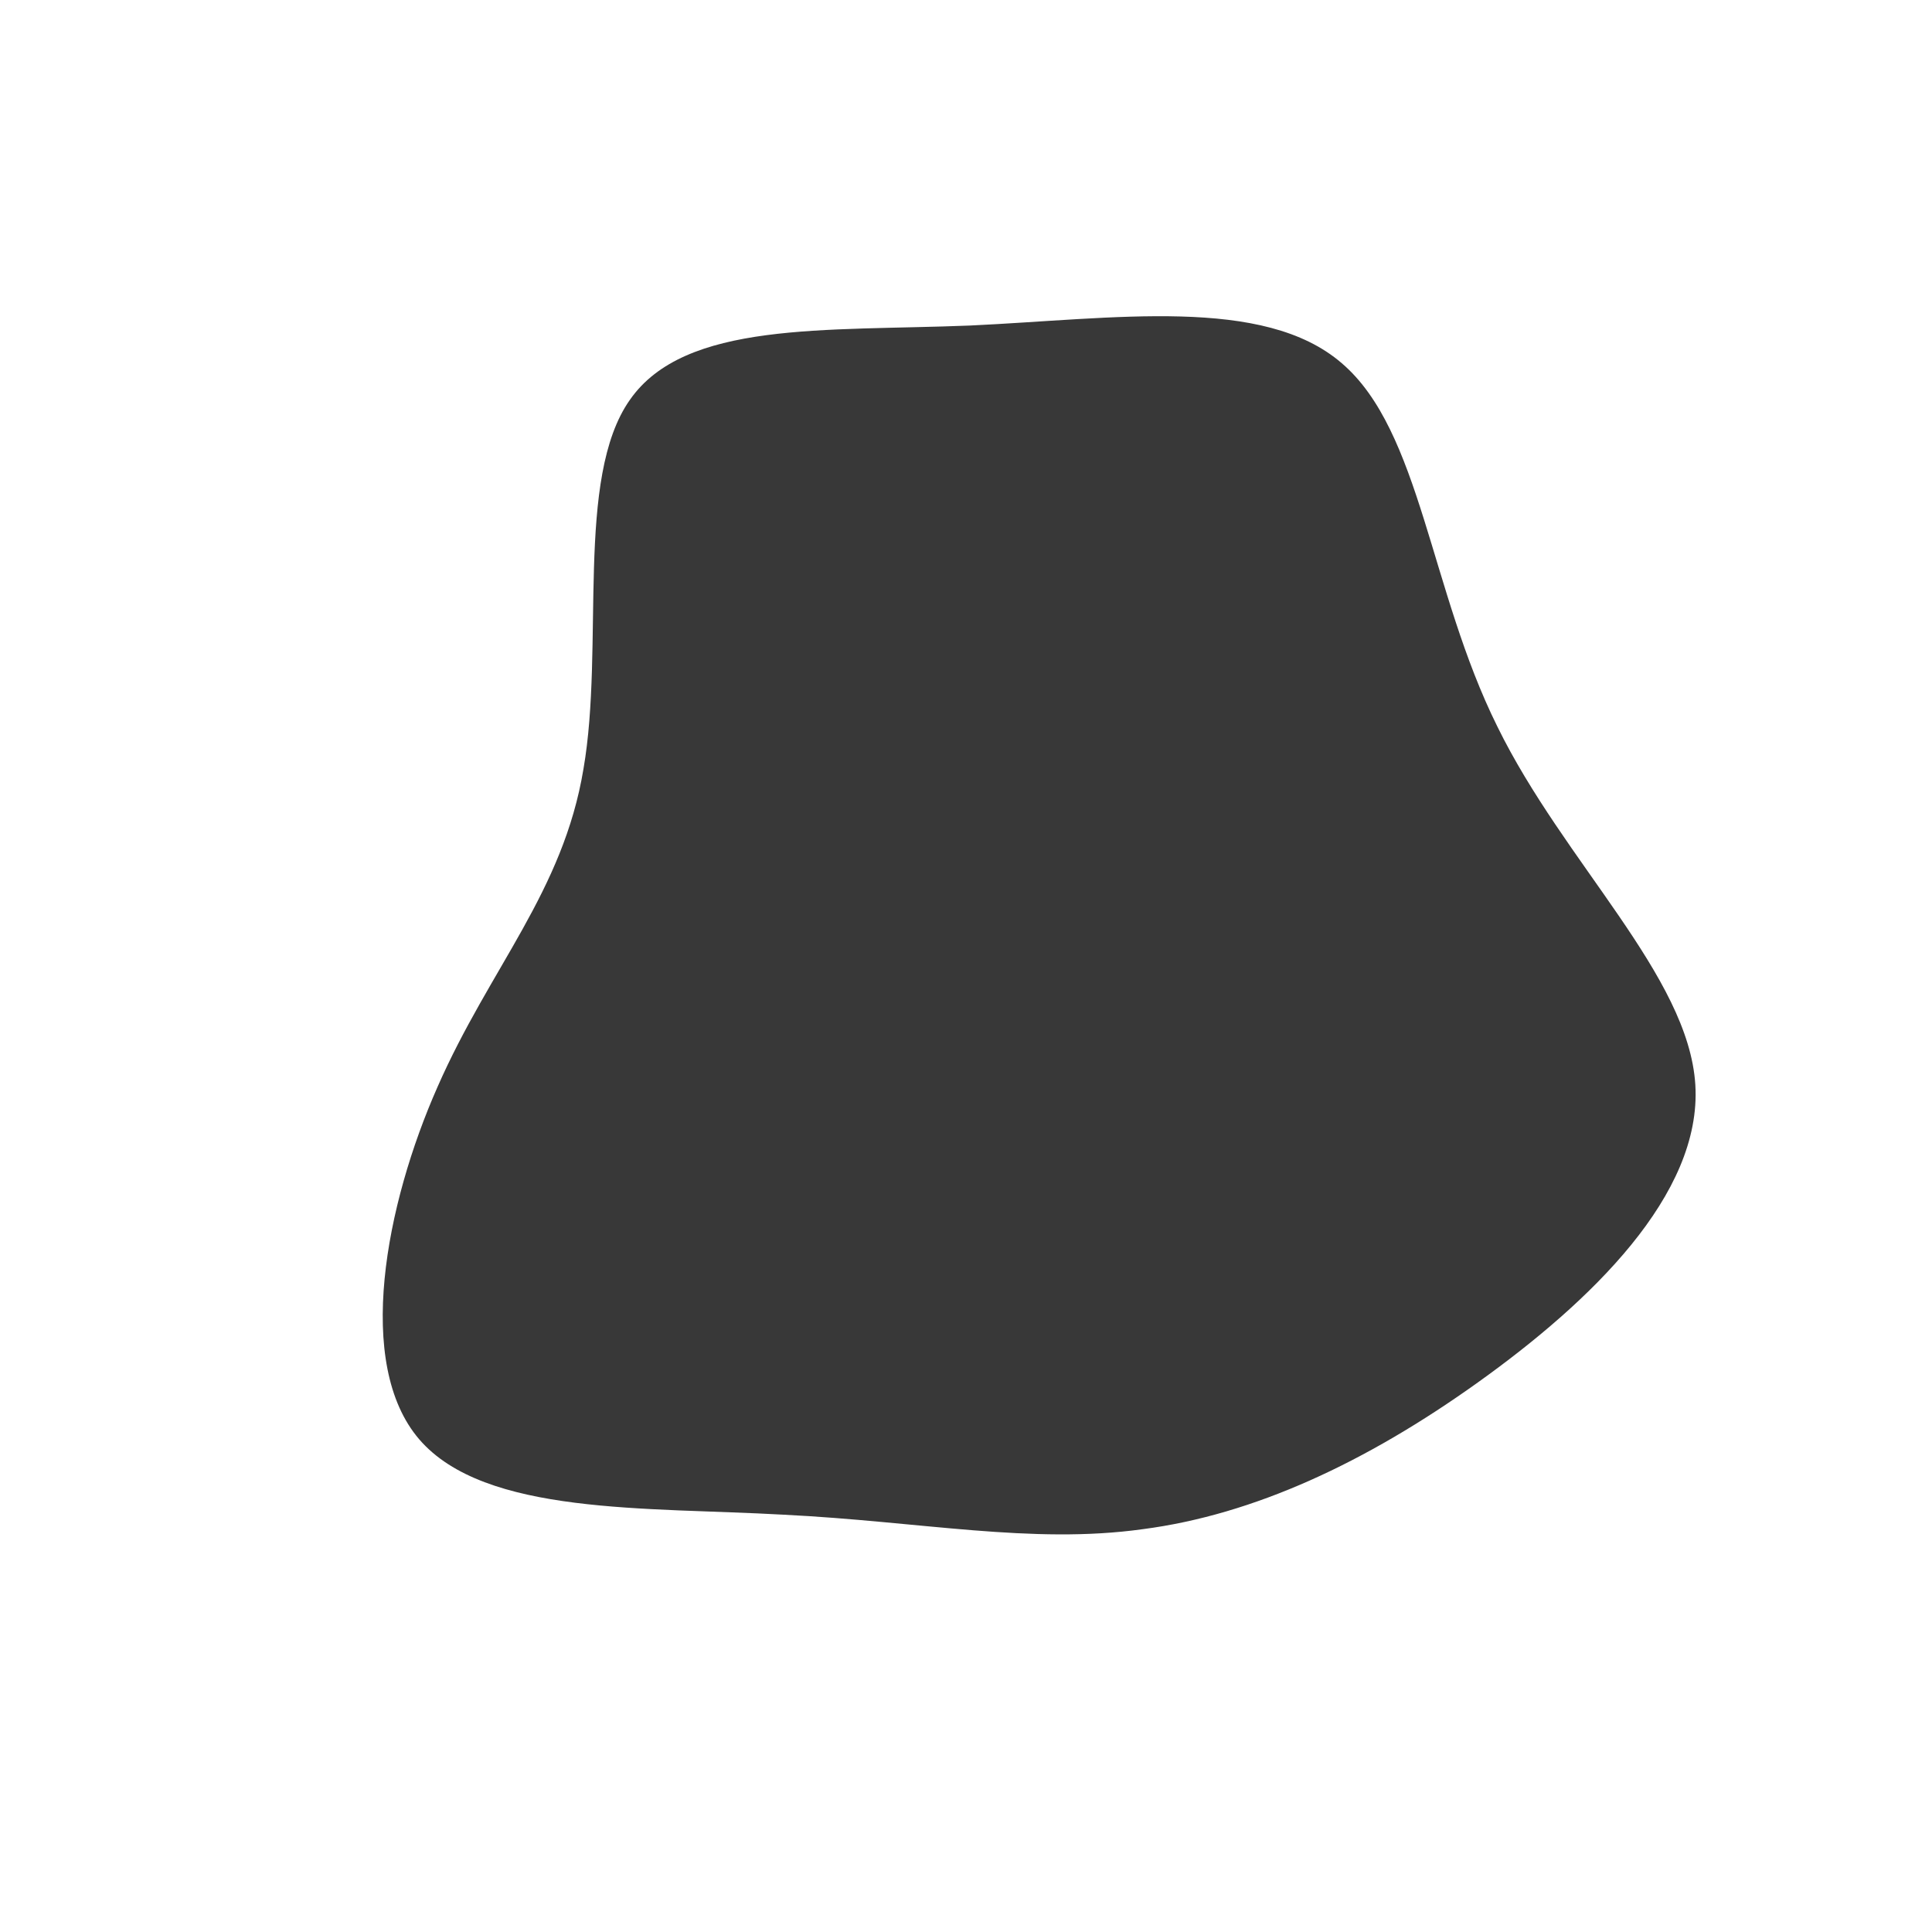 <?xml version="1.0" standalone="no"?>
<svg viewBox="0 0 200 200" xmlns="http://www.w3.org/2000/svg">
  <path fill="#383838" d="M38.9,-62.4C47.1,-55.4,48,-38.9,55,-24.8C61.9,-10.7,74.8,1,75.5,12.3C76.2,23.7,64.6,34.8,53,43.1C41.4,51.4,29.8,56.8,18.3,58.3C6.8,59.9,-4.7,57.5,-18.9,56.8C-33,56,-49.8,56.9,-56.6,49C-63.3,41.2,-60.1,24.7,-54.7,12.5C-49.3,0.2,-41.7,-7.7,-39.6,-20.4C-37.4,-33.1,-40.5,-50.5,-34.8,-58.6C-29.1,-66.8,-14.6,-65.7,0.4,-66.3C15.4,-67,30.8,-69.4,38.9,-62.4Z" transform="translate(100 100)" />
</svg>
